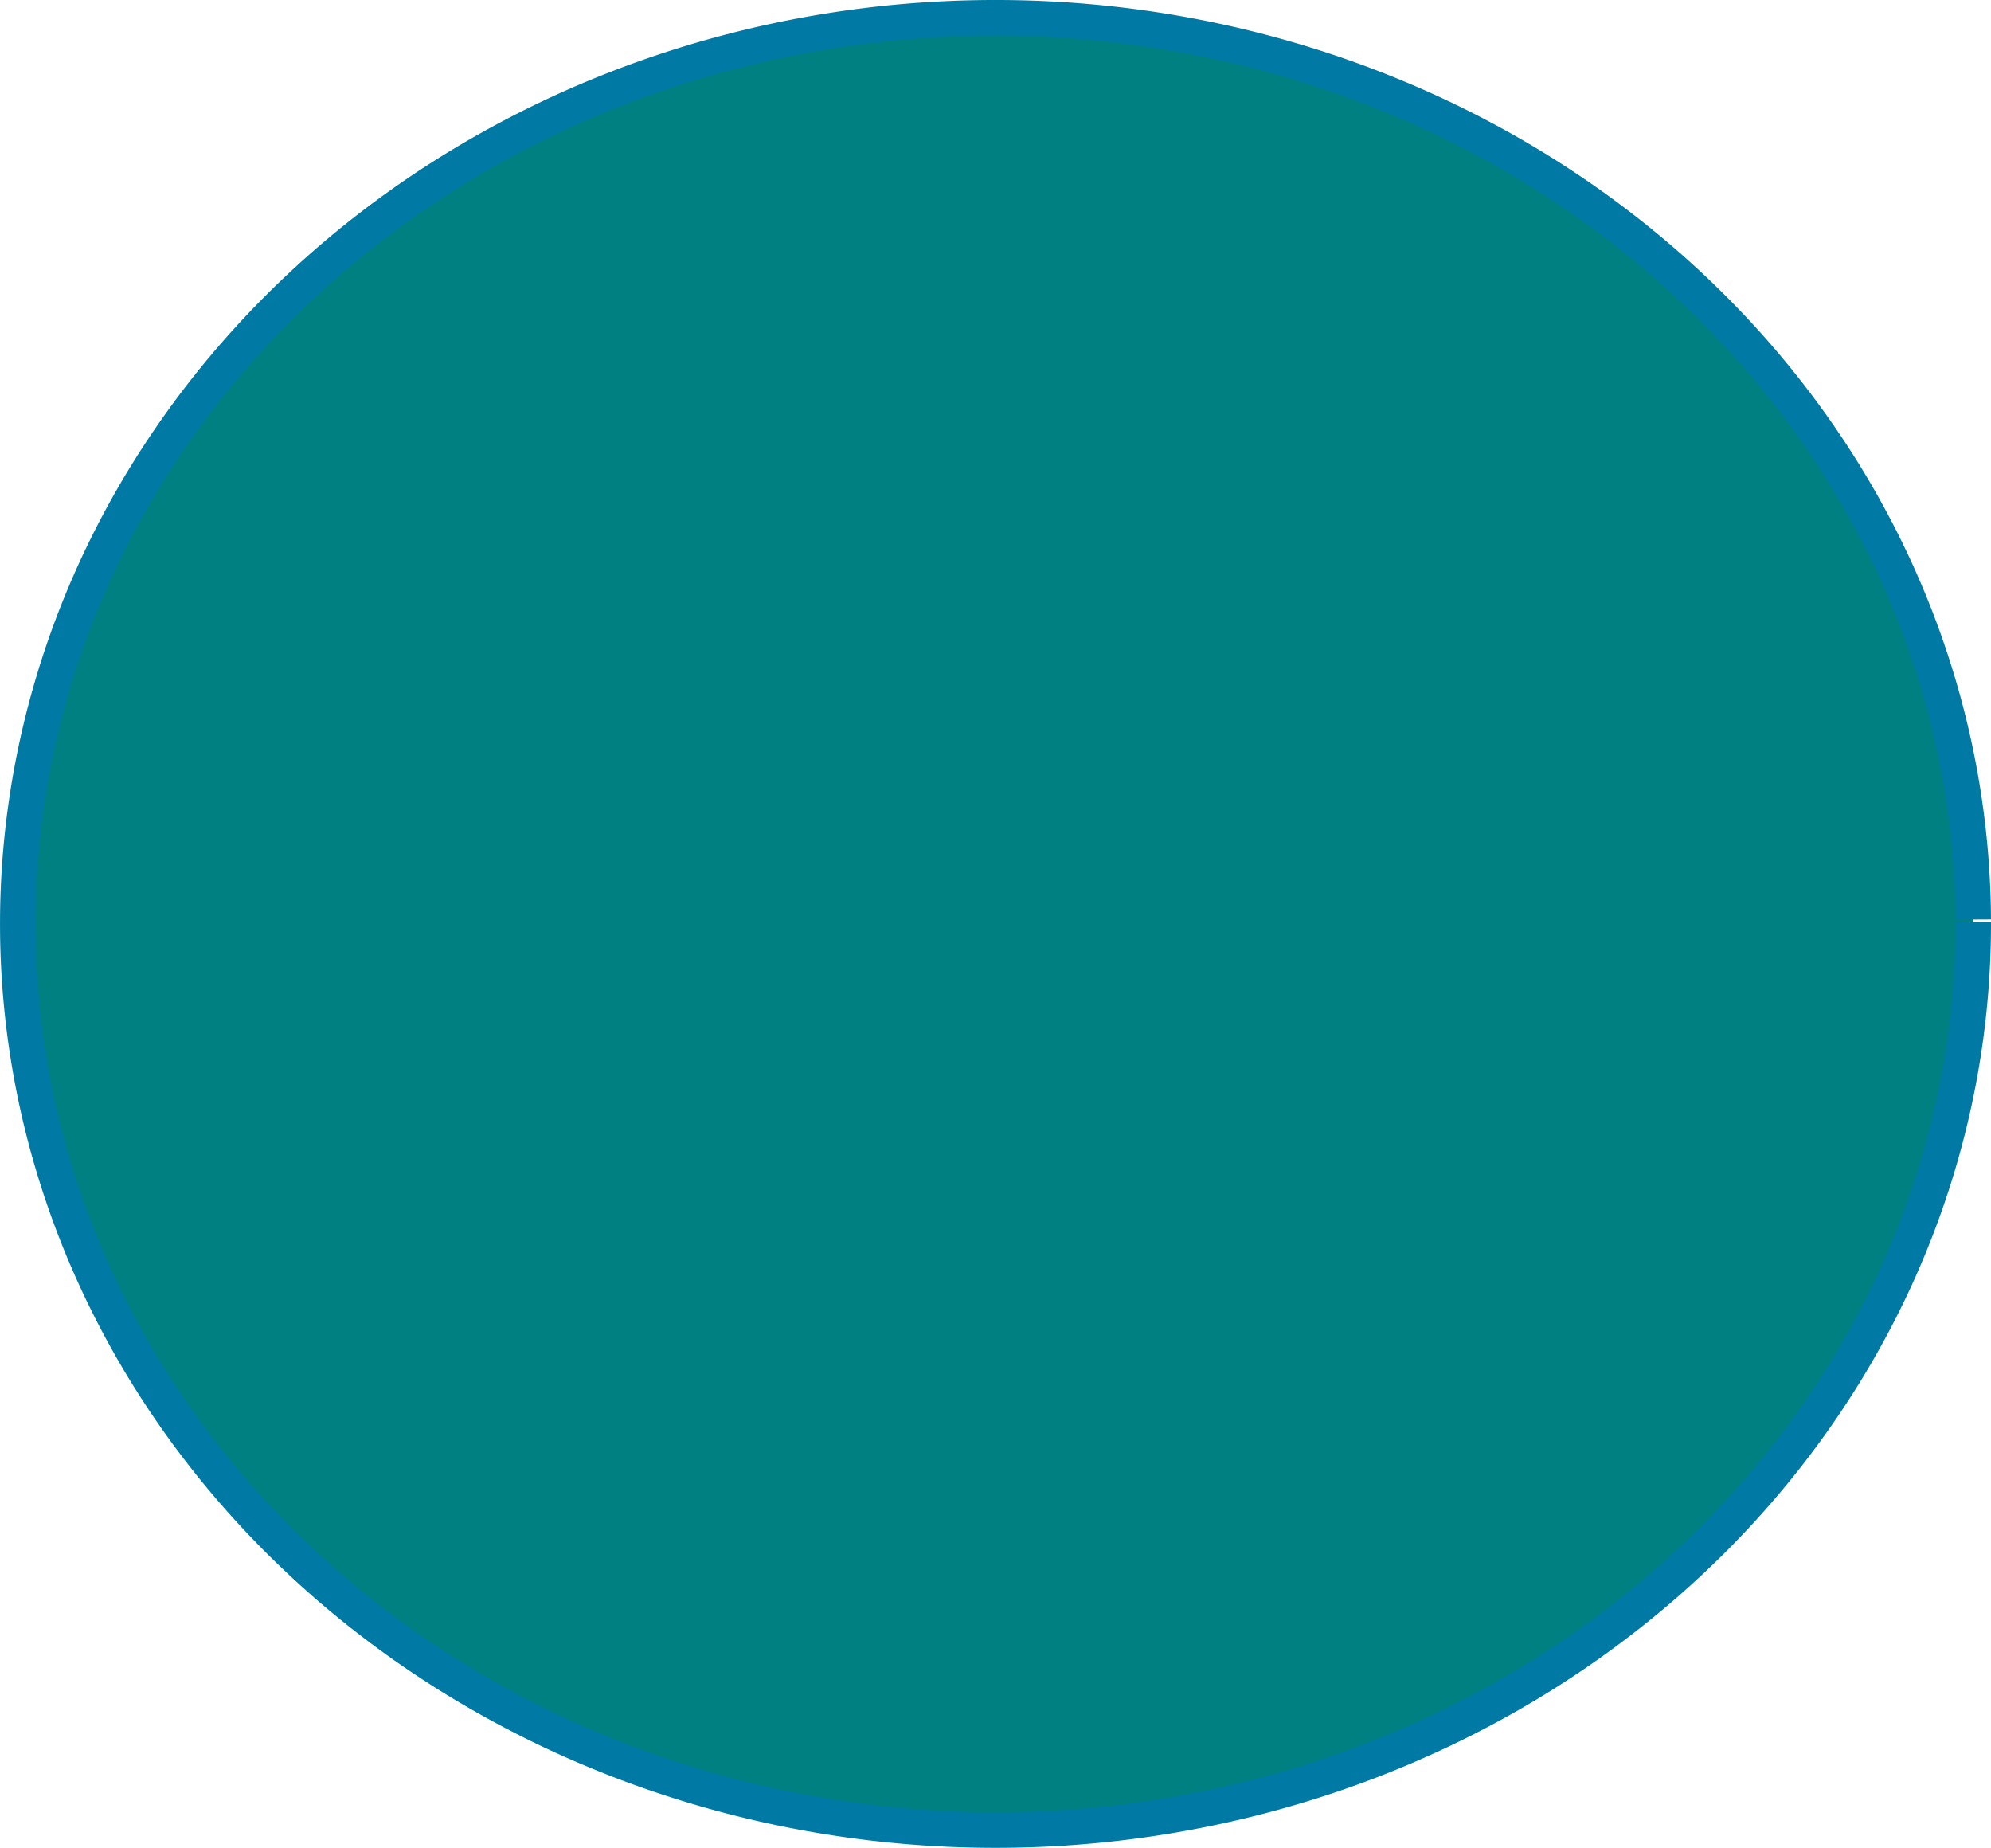 <?xml version="1.0" encoding="UTF-8" standalone="no"?>
<!-- Created with Inkscape (http://www.inkscape.org/) -->

<svg
   xmlns:dc="http://purl.org/dc/elements/1.1/"
   xmlns:cc="http://creativecommons.org/ns#"
   xmlns:rdf="http://www.w3.org/1999/02/22-rdf-syntax-ns#"
   xmlns:svg="http://www.w3.org/2000/svg"
   xmlns="http://www.w3.org/2000/svg"
   xmlns:sodipodi="http://sodipodi.sourceforge.net/DTD/sodipodi-0.dtd"
   xmlns:inkscape="http://www.inkscape.org/namespaces/inkscape"
   width="83.899mm"
   height="77.851mm"
   viewBox="0 0 83.899 77.851"
   version="1.1"
   id="svg8"
   inkscape:version="0.92.4 (5da689c313, 2019-01-14)"
   sodipodi:docname="fakeimage.svg">
  <defs
     id="defs2" />
  <sodipodi:namedview
     id="base"
     pagecolor="#ffffff"
     bordercolor="#666666"
     borderopacity="1.0"
     inkscape:pageopacity="0.0"
     inkscape:pageshadow="2"
     inkscape:zoom="0.35"
     inkscape:cx="-394.30821"
     inkscape:cy="59.977534"
     inkscape:document-units="mm"
     inkscape:current-layer="layer1"
     showgrid="false"
     inkscape:window-width="1920"
     inkscape:window-height="1016"
     inkscape:window-x="0"
     inkscape:window-y="27"
     inkscape:window-maximized="1" />
  <g
     inkscape:label="Layer 1"
     inkscape:groupmode="layer"
     id="layer1"
     transform="translate(-55.946,-89.875)">
    <path
       style="opacity:1;fill:#008080;fill-opacity:1;fill-rule:nonzero;stroke:#007aa4;stroke-width:1.5;stroke-miterlimit:4;stroke-dasharray:none;stroke-dashoffset:53.707;stroke-opacity:1;paint-order:stroke markers fill"
       id="path815"
       sodipodi:type="arc"
       sodipodi:cx="97.895836"
       sodipodi:cy="128.8006"
       sodipodi:rx="41.199402"
       sodipodi:ry="38.175598"
       sodipodi:start="6.28144"
       sodipodi:end="6.2783507"
       sodipodi:open="true"
       d="M 139.095,128.734 A 41.199,38.176 0 0 1 98,166.976 41.199,38.176 0 0 1 56.697,128.926 41.199,38.176 0 0 1 97.728,90.625 41.199,38.176 0 0 1 139.095,128.616" />
  </g>
</svg>
